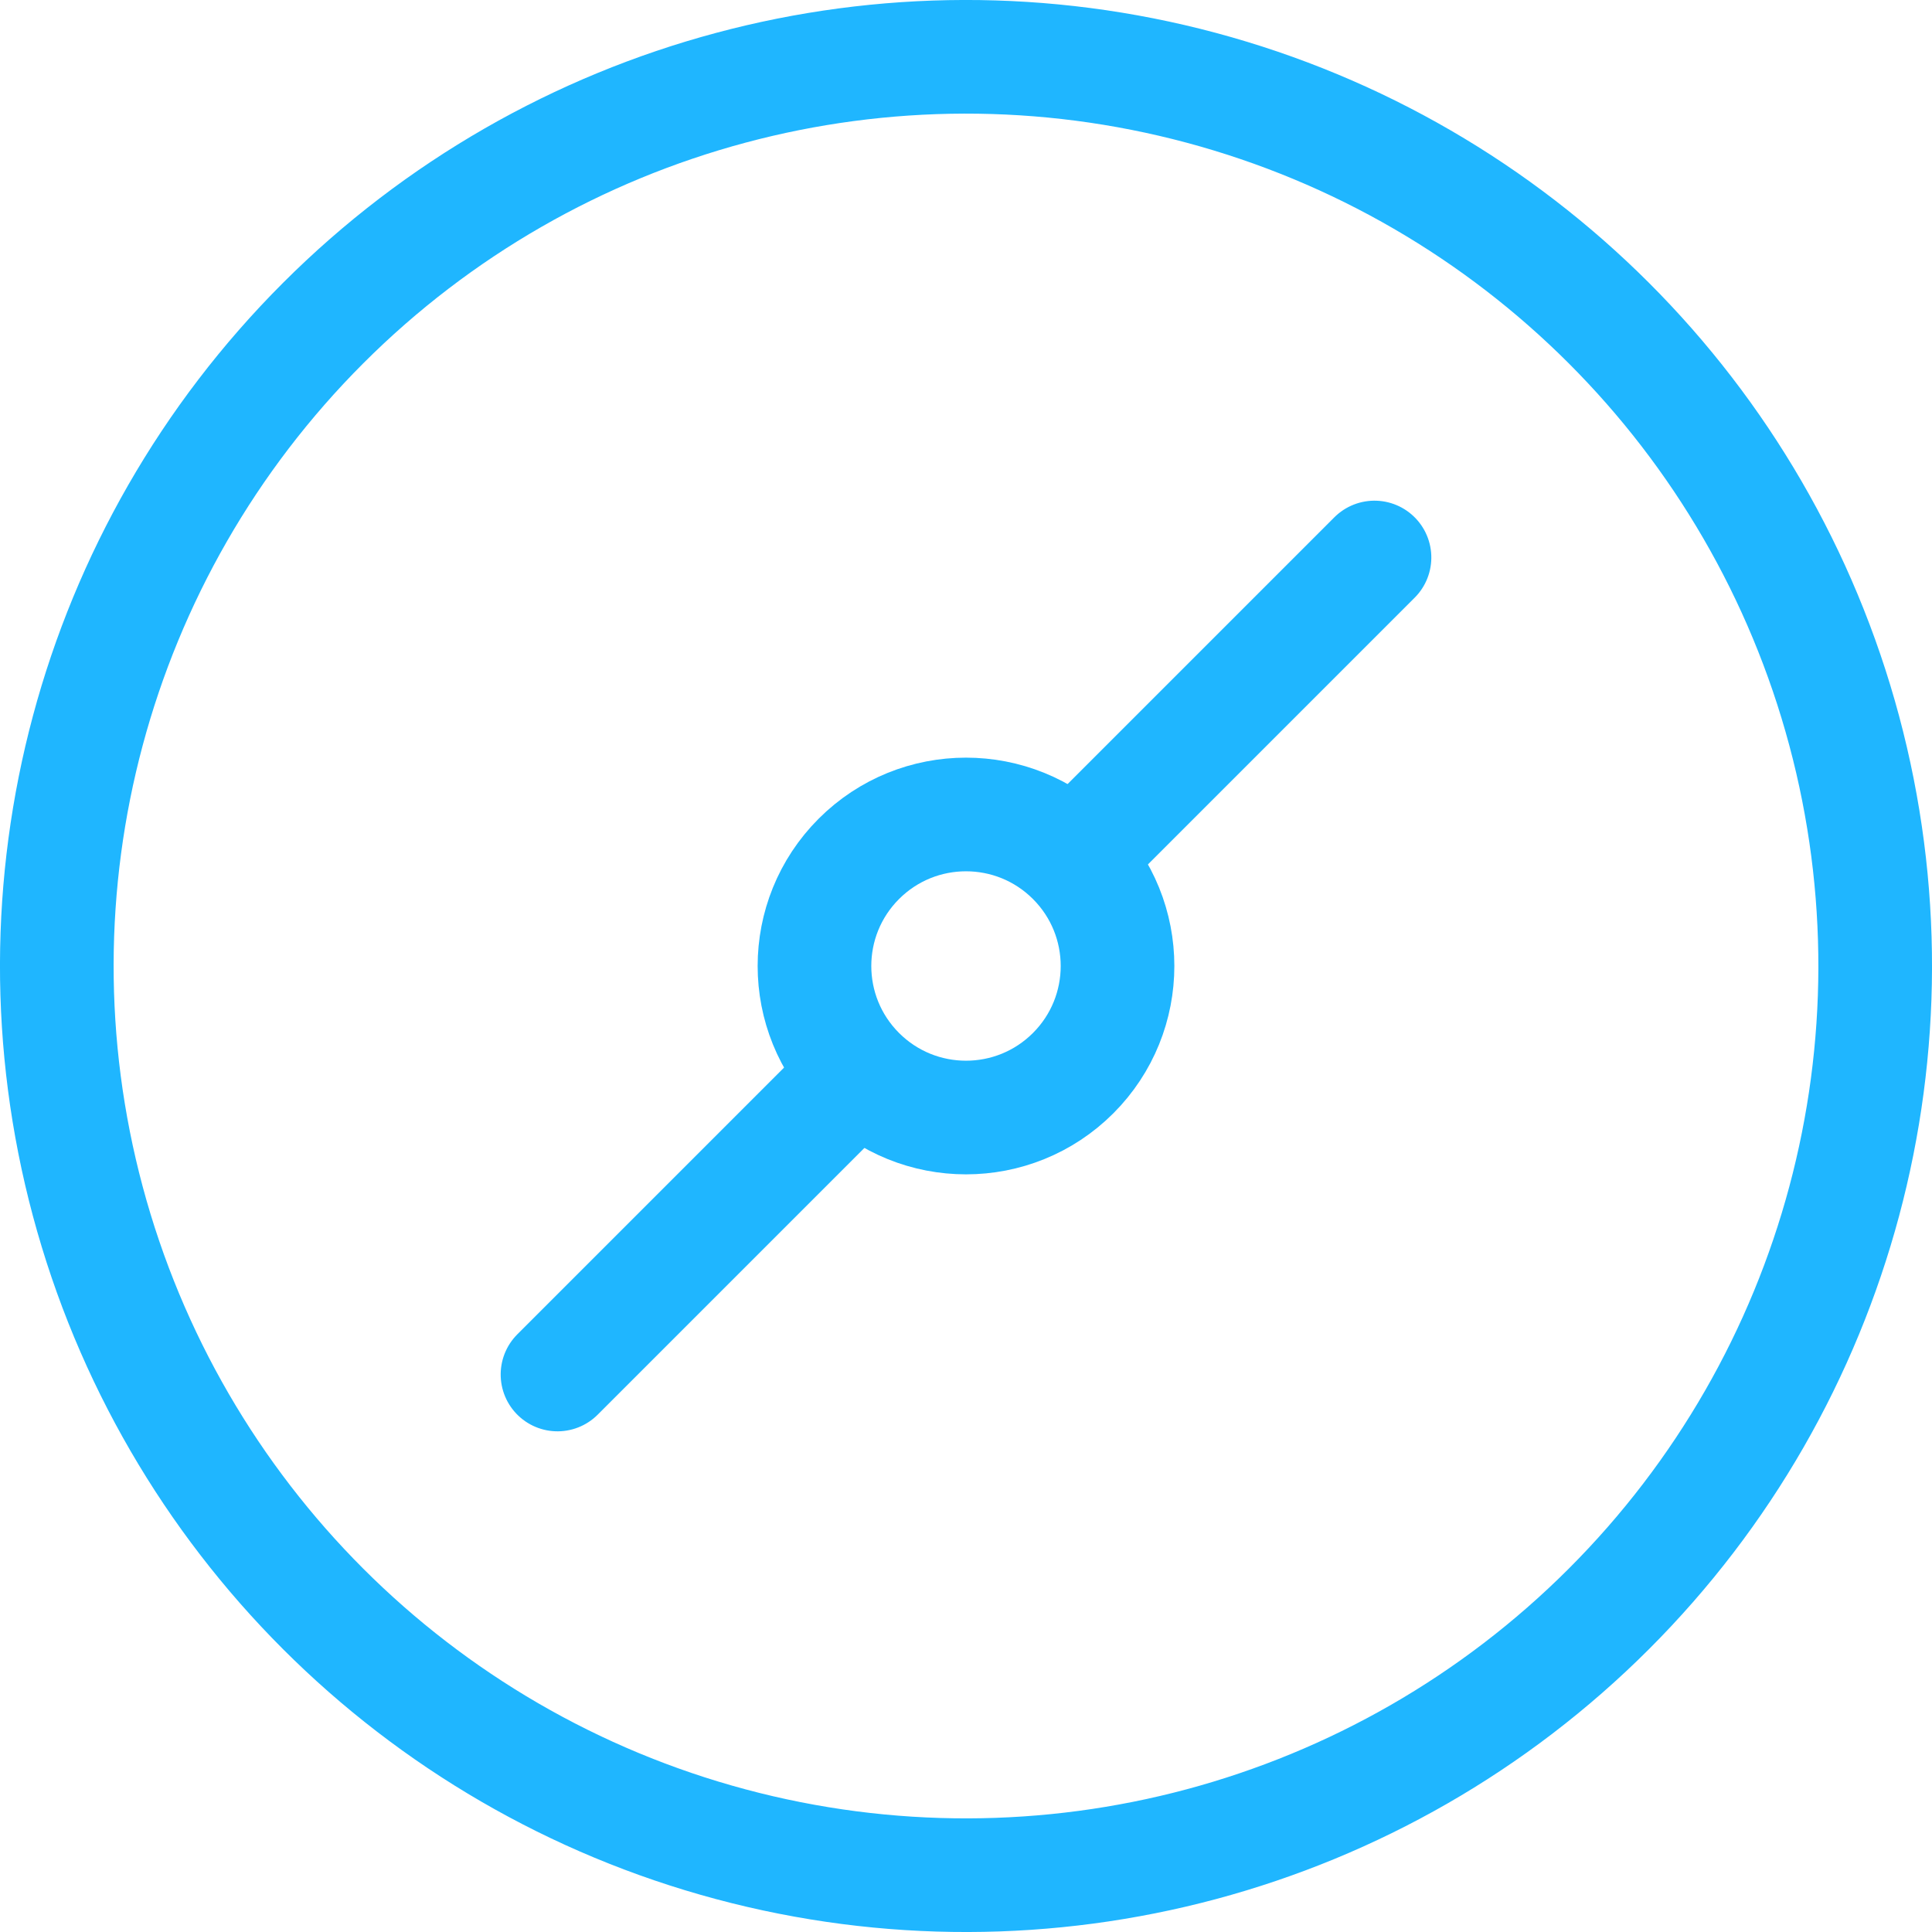 <?xml version="1.0" encoding="UTF-8" standalone="no"?>
<svg width="102px" height="102px" viewBox="0 0 102 102" version="1.1" xmlns="http://www.w3.org/2000/svg" xmlns:xlink="http://www.w3.org/1999/xlink">
    <!-- Generator: Sketch 3.8.1 (29687) - http://www.bohemiancoding.com/sketch -->
    <title>icon-mentor</title>
    <desc>Created with Sketch.</desc>
    <defs></defs>
    <g id="Page-1" stroke="none" stroke-width="1" fill="none" fill-rule="evenodd">
        <g id="icon-mentor" transform="translate(-13, -13)" stroke="#1FB6FF" stroke-width="6">
            <g transform="translate(64, 64) rotate(45) translate(-64, -64) translate(16, 16)">
                <circle id="Oval-4" cx="48" cy="48" r="48"></circle>
                <circle id="Oval-5" cx="48" cy="48" r="8"></circle>
                <path d="M48,37.5 L48,17.5" id="Line" stroke-linecap="round" stroke-linejoin="round"></path>
                <path d="M48,78.5 L48,58.5" id="Line-Copy" stroke-linecap="round" stroke-linejoin="round"></path>
            </g>
        </g>
    </g>
</svg>